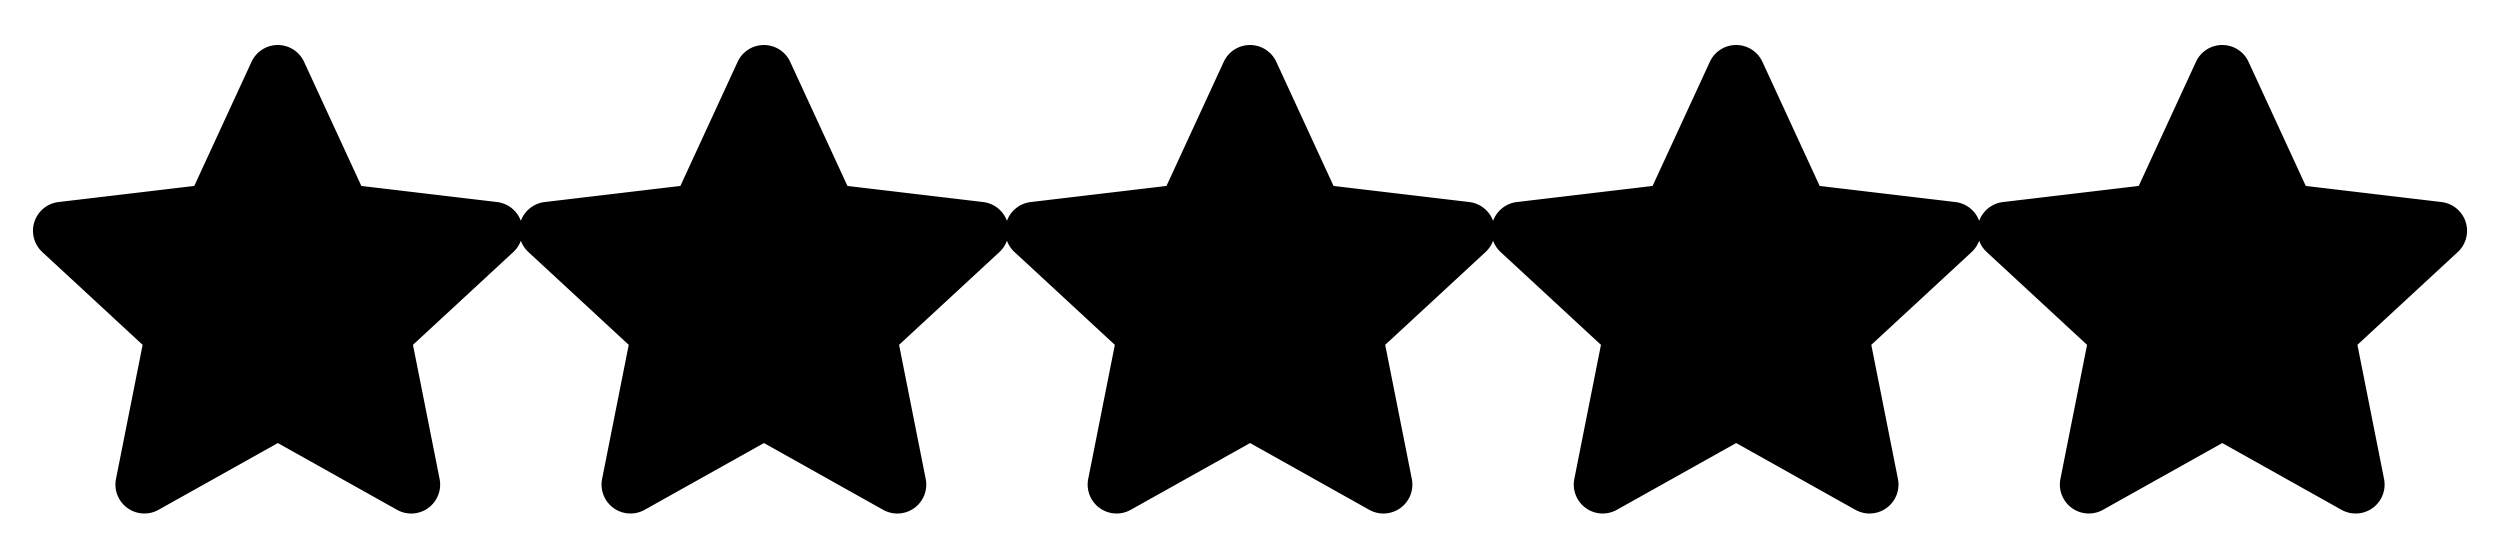<svg width="144" height="32" fill="none" xmlns="http://www.w3.org/2000/svg"><path d="M3.113 13.782a.667.667 0 01.374-1.151l8.005-.95a.667.667 0 00.527-.382l3.377-7.32a.667.667 0 011.21 0l3.377 7.32c.097.21.296.355.526.383l8.005.949a.667.667 0 01.374 1.152l-5.918 5.473a.666.666 0 00-.2.619l1.57 7.906a.667.667 0 01-.98.713l-7.033-3.939a.665.665 0 00-.65.001l-7.035 3.937a.667.667 0 01-.98-.712l1.57-7.905a.667.667 0 00-.2-.62l-5.919-5.474zm28 0a.667.667 0 01.374-1.151l8.005-.95a.667.667 0 00.528-.382l3.376-7.32a.667.667 0 011.21 0l3.377 7.32c.097.21.296.355.526.383l8.005.949a.667.667 0 01.374 1.152l-5.918 5.473a.666.666 0 00-.2.619l1.57 7.906a.667.667 0 01-.98.713l-7.033-3.939a.665.665 0 00-.65.001l-7.035 3.937a.667.667 0 01-.98-.712l1.57-7.905a.667.667 0 00-.2-.62l-5.919-5.474zm28 0a.667.667 0 01.374-1.151l8.005-.95a.667.667 0 00.527-.382l3.377-7.32a.667.667 0 011.21 0l3.377 7.32c.097.21.296.355.526.383l8.005.949a.667.667 0 01.374 1.152l-5.918 5.473a.666.666 0 00-.2.619l1.57 7.906a.667.667 0 01-.98.713l-7.033-3.939a.665.665 0 00-.65.001l-7.035 3.937a.667.667 0 01-.98-.712l1.57-7.905a.667.667 0 00-.2-.62l-5.919-5.474zm28 0a.667.667 0 01.374-1.151l8.005-.95a.667.667 0 00.527-.382l3.377-7.32a.667.667 0 011.211 0l3.376 7.32c.097.21.296.355.526.383l8.005.949a.667.667 0 01.374 1.152l-5.918 5.473a.664.664 0 00-.2.619l1.57 7.906a.667.667 0 01-.979.713l-7.034-3.939a.665.665 0 00-.65.001l-7.035 3.937a.667.667 0 01-.98-.712l1.57-7.905a.667.667 0 00-.2-.62l-5.919-5.474zm28 0a.667.667 0 01.374-1.151l8.005-.95a.67.67 0 00.528-.382l3.376-7.32a.667.667 0 011.211 0l3.376 7.32c.097.21.296.355.526.383l8.005.949a.667.667 0 01.374 1.152l-5.918 5.473a.664.664 0 00-.2.619l1.57 7.906a.667.667 0 01-.979.713l-7.034-3.939a.666.666 0 00-.651.001l-7.034 3.937a.668.668 0 01-.981-.712l1.571-7.905a.668.668 0 00-.2-.62l-5.919-5.474z" fill="#000" stroke="#000" stroke-width="2" stroke-linecap="round" stroke-linejoin="round"/></svg>